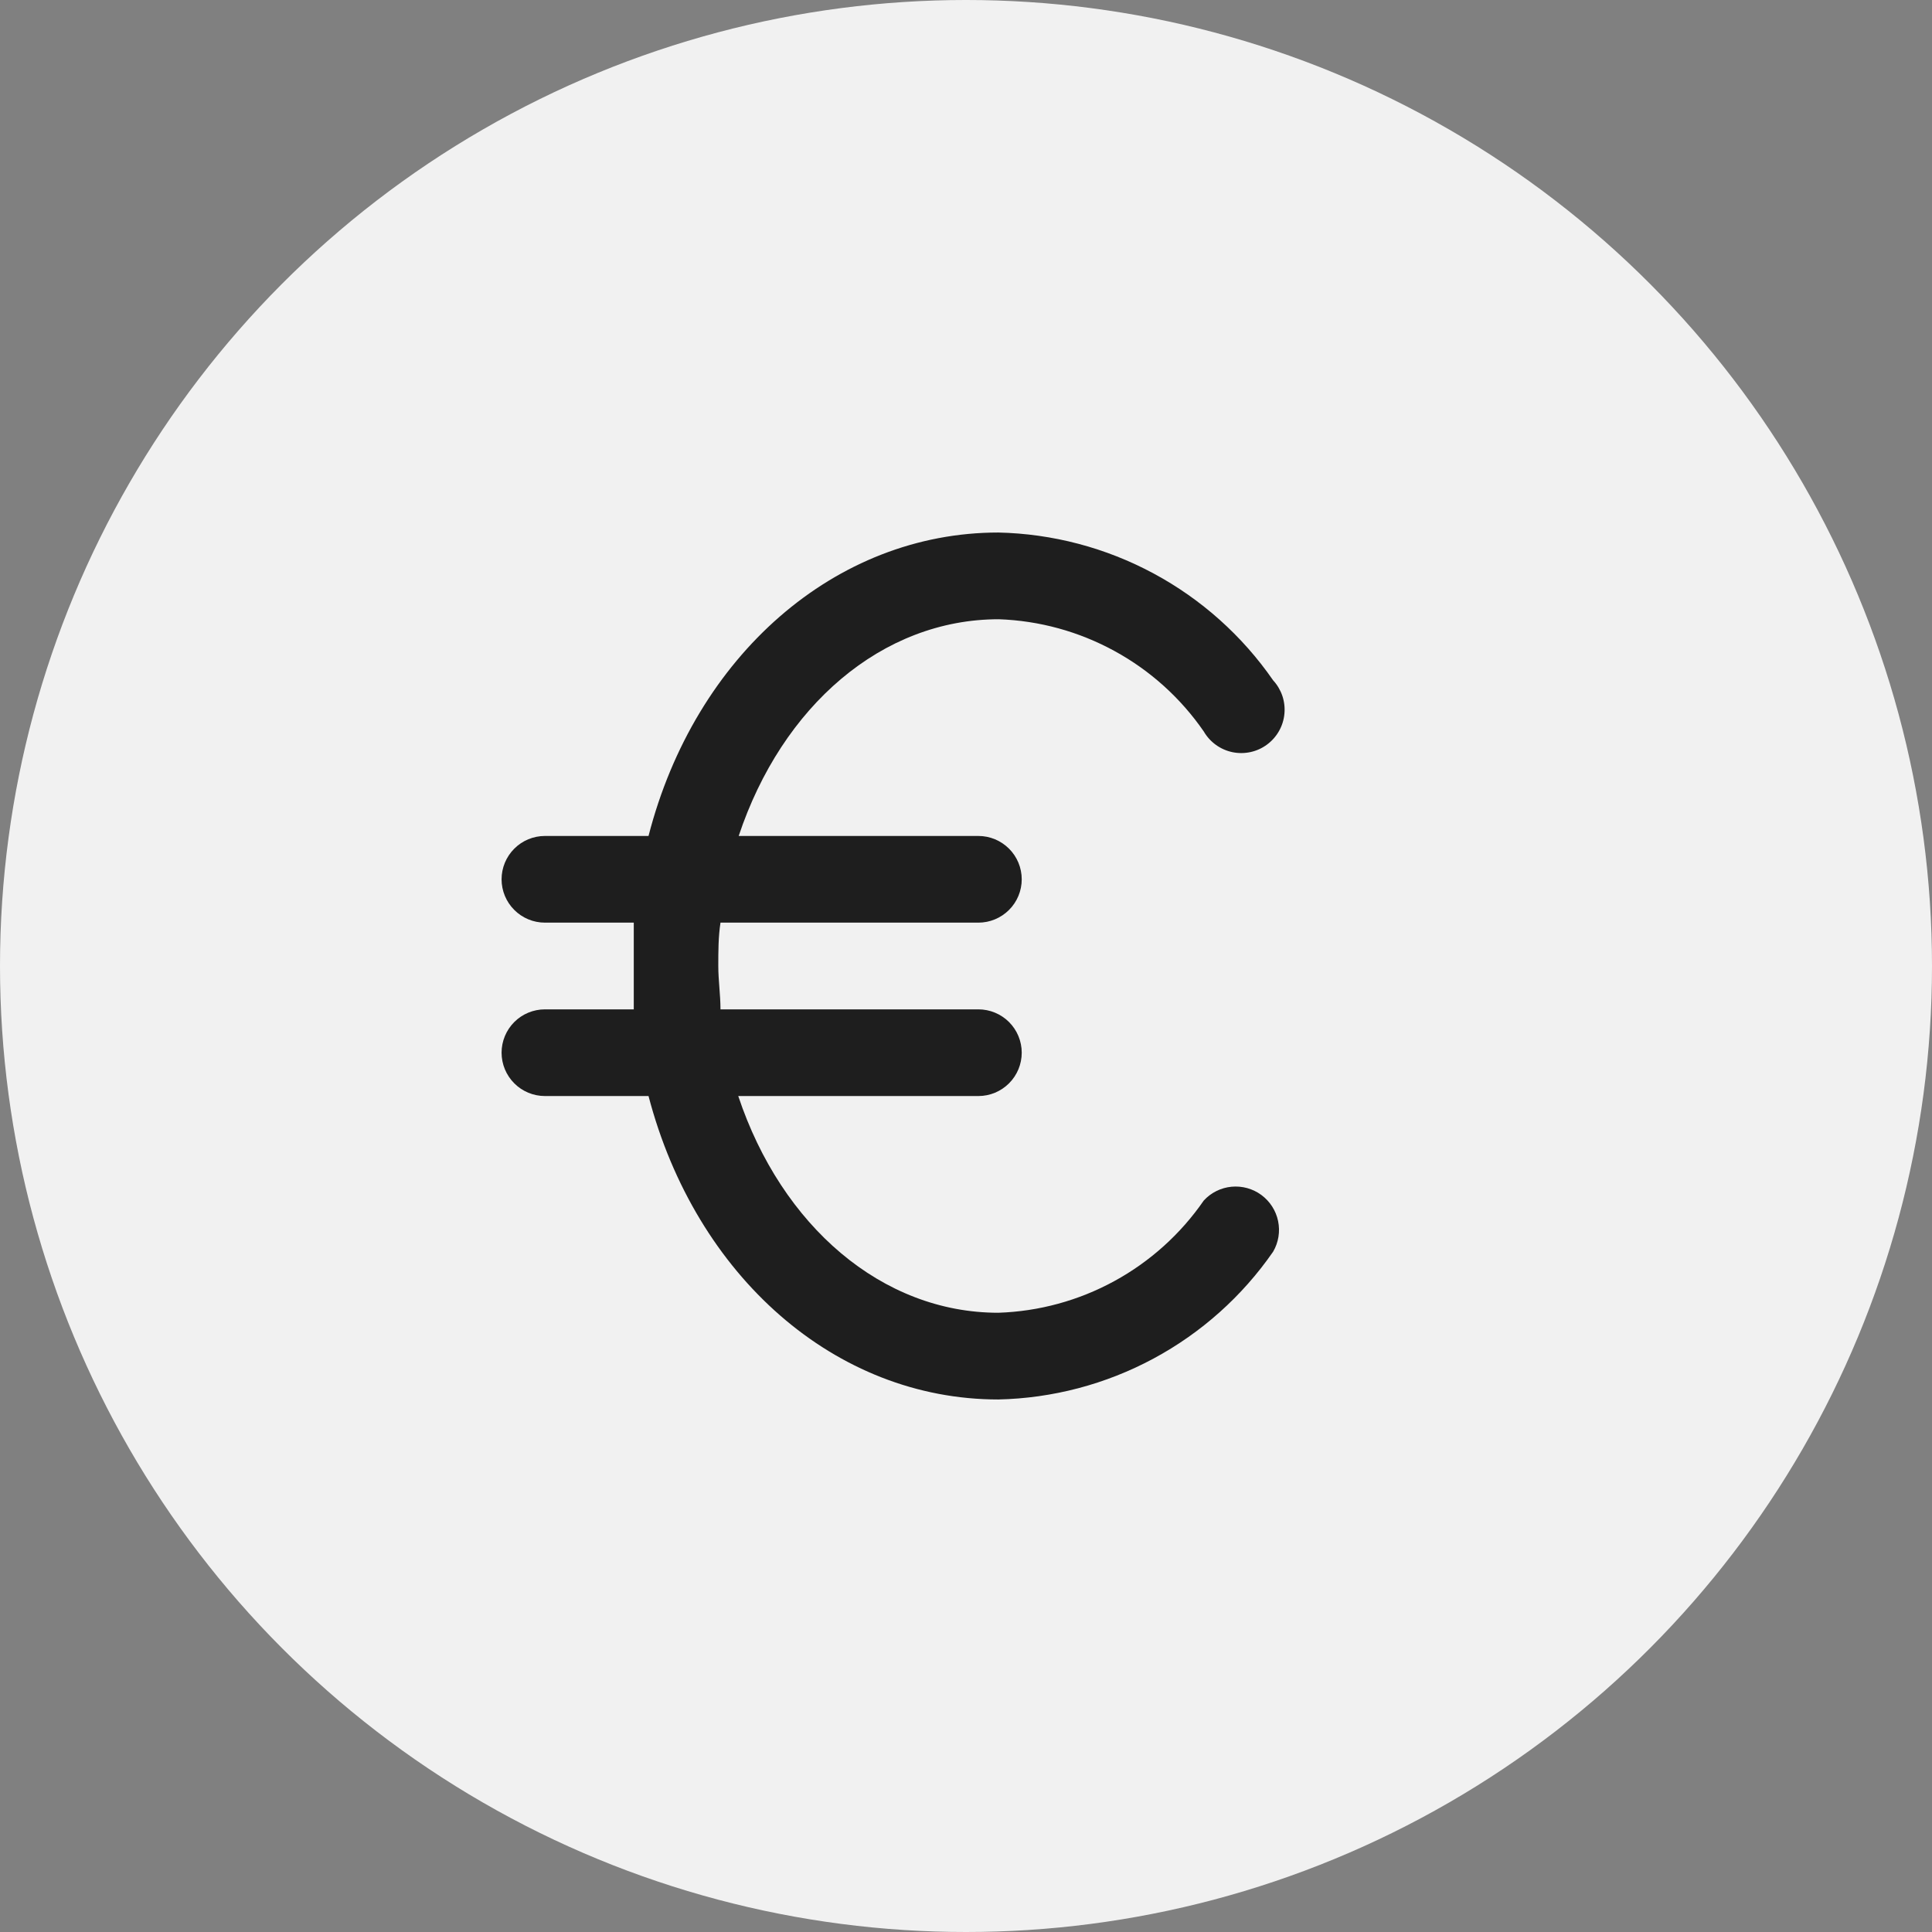 <svg width="52" height="52" viewBox="0 0 52 52" fill="none" xmlns="http://www.w3.org/2000/svg">
<rect x="0" y="0" width="52" height="52" fill="#808080" stroke="none"/>
<circle cx="26" cy="26" r="26" fill="#F1F1F1"/>
<path d="M32.4 32.312C31.779 33.212 30.955 33.955 29.994 34.48C29.034 35.005 27.964 35.297 26.87 35.333C23.743 35.333 21.037 33 19.87 29.5H26.333C26.643 29.5 26.939 29.377 27.158 29.158C27.377 28.939 27.5 28.643 27.5 28.333C27.5 28.024 27.377 27.727 27.158 27.508C26.939 27.29 26.643 27.167 26.333 27.167H19.392C19.392 26.782 19.333 26.385 19.333 26C19.333 25.615 19.333 25.218 19.392 24.833H26.333C26.643 24.833 26.939 24.71 27.158 24.491C27.377 24.273 27.5 23.976 27.5 23.667C27.5 23.357 27.377 23.06 27.158 22.842C26.939 22.623 26.643 22.5 26.333 22.5H19.882C21.048 19 23.743 16.667 26.882 16.667C27.974 16.705 29.041 16.998 29.999 17.523C30.958 18.047 31.78 18.789 32.4 19.688C32.482 19.83 32.594 19.953 32.727 20.049C32.86 20.145 33.011 20.211 33.172 20.245C33.332 20.278 33.498 20.277 33.658 20.242C33.818 20.207 33.969 20.139 34.101 20.041C34.233 19.944 34.343 19.82 34.424 19.677C34.505 19.535 34.555 19.377 34.57 19.213C34.586 19.05 34.567 18.886 34.515 18.73C34.462 18.575 34.378 18.432 34.267 18.312C33.436 17.111 32.332 16.125 31.047 15.434C29.761 14.742 28.329 14.365 26.87 14.333C22.483 14.333 18.703 17.647 17.455 22.5H14.667C14.357 22.5 14.06 22.623 13.842 22.842C13.623 23.06 13.5 23.357 13.5 23.667C13.5 23.976 13.623 24.273 13.842 24.491C14.06 24.71 14.357 24.833 14.667 24.833H17.058V27.167H14.667C14.357 27.167 14.06 27.29 13.842 27.508C13.623 27.727 13.5 28.024 13.5 28.333C13.5 28.643 13.623 28.939 13.842 29.158C14.06 29.377 14.357 29.5 14.667 29.5H17.455C18.727 34.353 22.483 37.667 26.87 37.667C28.329 37.635 29.761 37.258 31.047 36.566C32.332 35.875 33.436 34.889 34.267 33.688C34.411 33.44 34.459 33.147 34.4 32.865C34.342 32.584 34.181 32.334 33.95 32.163C33.719 31.993 33.433 31.914 33.147 31.941C32.861 31.968 32.595 32.1 32.4 32.312Z" fill="#1E1E1E"/>
</svg>

